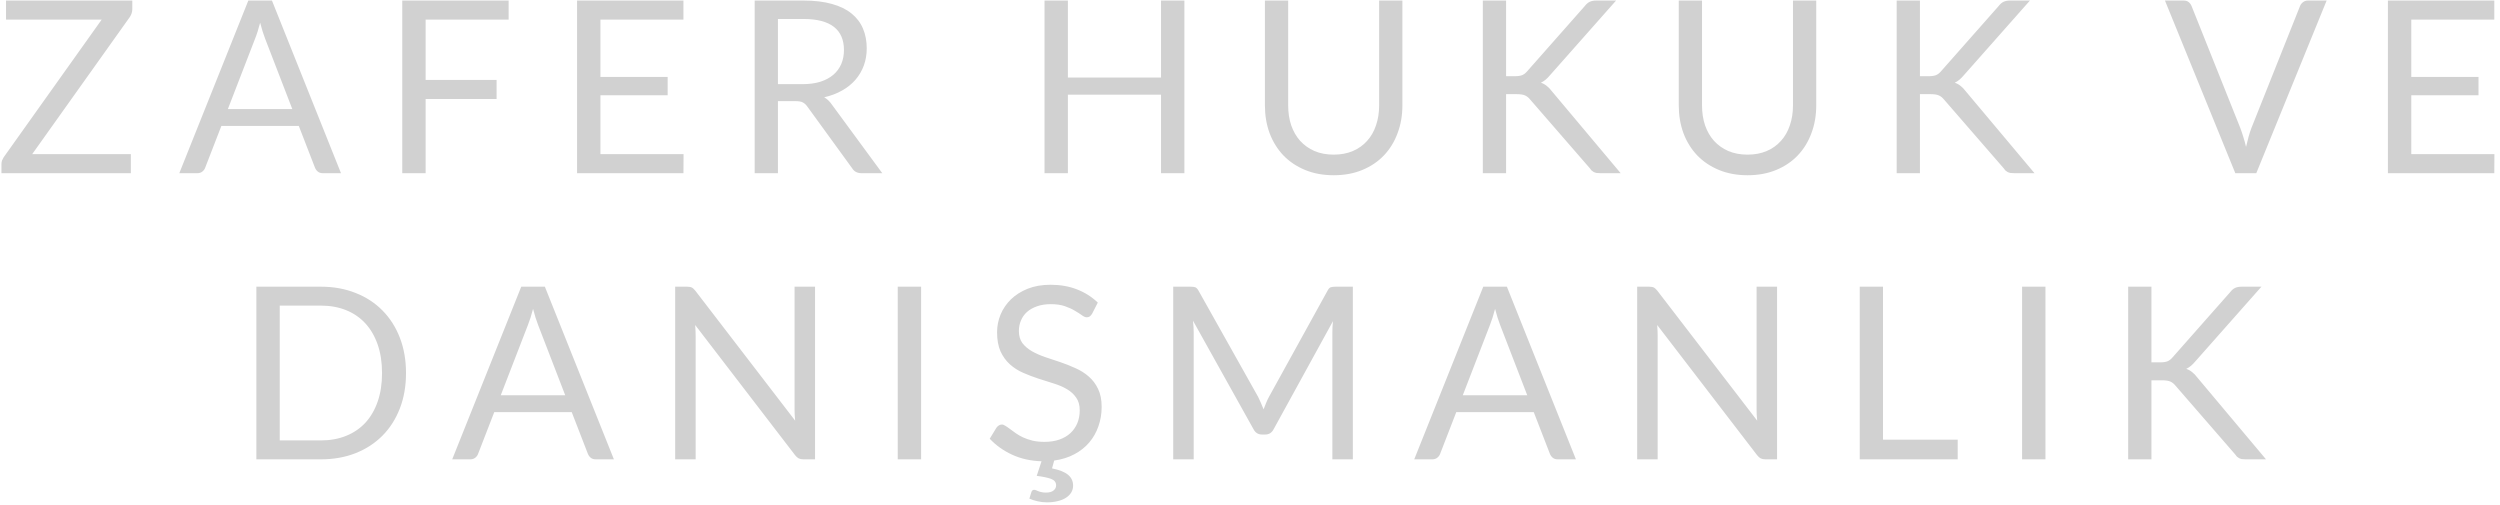 <svg width="332" height="67" viewBox="0 0 332 67" fill="none" xmlns="http://www.w3.org/2000/svg">
<path d="M17.569 1.224C17.569 1.576 17.462 1.917 17.249 2.248L4.273 20.472H17.377V23H0.193V21.784C0.193 21.613 0.22 21.453 0.273 21.304C0.337 21.155 0.412 21.011 0.497 20.872L13.505 2.6H0.801V0.072H17.569V1.224ZM38.819 14.488L35.219 5.16C35.112 4.883 35 4.563 34.883 4.2C34.766 3.827 34.654 3.432 34.547 3.016C34.323 3.88 34.094 4.6 33.859 5.176L30.259 14.488H38.819ZM45.283 23H42.883C42.606 23 42.382 22.931 42.211 22.792C42.04 22.653 41.912 22.477 41.827 22.264L39.683 16.728H29.395L27.251 22.264C27.187 22.456 27.064 22.627 26.883 22.776C26.702 22.925 26.478 23 26.211 23H23.811L32.979 0.072H36.115L45.283 23ZM56.523 2.6V10.616H65.947V13.144H56.523V23H53.419V0.072H67.547V2.6H56.523ZM90.777 20.472L90.761 23H76.633V0.072H90.761V2.6H79.737V10.216H88.665V12.648H79.737V20.472H90.777ZM106.574 11.176C107.47 11.176 108.259 11.069 108.942 10.856C109.635 10.632 110.211 10.323 110.67 9.928C111.139 9.523 111.491 9.043 111.726 8.488C111.96 7.933 112.078 7.32 112.078 6.648C112.078 5.283 111.63 4.253 110.734 3.56C109.838 2.867 108.494 2.52 106.702 2.52H103.31V11.176H106.574ZM117.166 23H114.414C113.848 23 113.432 22.781 113.166 22.344L107.214 14.152C107.032 13.896 106.835 13.715 106.622 13.608C106.419 13.491 106.099 13.432 105.662 13.432H103.31V23H100.222V0.072H106.702C108.152 0.072 109.406 0.221 110.462 0.52C111.518 0.808 112.387 1.229 113.07 1.784C113.763 2.339 114.275 3.011 114.606 3.8C114.936 4.579 115.102 5.453 115.102 6.424C115.102 7.235 114.974 7.992 114.718 8.696C114.462 9.4 114.088 10.035 113.598 10.6C113.118 11.155 112.526 11.629 111.822 12.024C111.128 12.419 110.339 12.717 109.454 12.92C109.848 13.144 110.19 13.469 110.478 13.896L117.166 23ZM157.288 0.072V23H154.184V12.568H141.816V23H138.712V0.072H141.816V10.296H154.184V0.072H157.288ZM177.117 20.536C178.067 20.536 178.915 20.376 179.661 20.056C180.408 19.736 181.037 19.288 181.549 18.712C182.072 18.136 182.467 17.448 182.733 16.648C183.011 15.848 183.149 14.968 183.149 14.008V0.072H186.237V14.008C186.237 15.331 186.024 16.557 185.597 17.688C185.181 18.819 184.579 19.8 183.789 20.632C183.011 21.453 182.056 22.099 180.925 22.568C179.795 23.037 178.525 23.272 177.117 23.272C175.709 23.272 174.44 23.037 173.309 22.568C172.179 22.099 171.219 21.453 170.429 20.632C169.64 19.8 169.032 18.819 168.605 17.688C168.189 16.557 167.981 15.331 167.981 14.008V0.072H171.069V13.992C171.069 14.952 171.203 15.832 171.469 16.632C171.747 17.432 172.141 18.12 172.653 18.696C173.176 19.272 173.811 19.725 174.557 20.056C175.315 20.376 176.168 20.536 177.117 20.536ZM200.008 10.12H201.176C201.582 10.12 201.907 10.072 202.152 9.976C202.398 9.869 202.622 9.693 202.824 9.448L210.456 0.808C210.67 0.531 210.894 0.339 211.128 0.232C211.363 0.125 211.651 0.072 211.992 0.072H214.616L205.88 9.944C205.667 10.2 205.459 10.413 205.256 10.584C205.064 10.744 204.856 10.877 204.632 10.984C204.92 11.08 205.182 11.224 205.416 11.416C205.651 11.597 205.88 11.837 206.104 12.136L215.224 23H212.536C212.334 23 212.158 22.989 212.008 22.968C211.87 22.936 211.747 22.893 211.64 22.84C211.534 22.776 211.438 22.707 211.352 22.632C211.278 22.547 211.203 22.451 211.128 22.344L203.224 13.24C203.011 12.973 202.782 12.787 202.536 12.68C202.291 12.563 201.918 12.504 201.416 12.504H200.008V23H196.92V0.072H200.008V10.12ZM232.076 20.536C233.025 20.536 233.873 20.376 234.62 20.056C235.367 19.736 235.996 19.288 236.508 18.712C237.031 18.136 237.425 17.448 237.692 16.648C237.969 15.848 238.108 14.968 238.108 14.008V0.072H241.196V14.008C241.196 15.331 240.983 16.557 240.556 17.688C240.14 18.819 239.537 19.8 238.748 20.632C237.969 21.453 237.015 22.099 235.884 22.568C234.753 23.037 233.484 23.272 232.076 23.272C230.668 23.272 229.399 23.037 228.268 22.568C227.137 22.099 226.177 21.453 225.388 20.632C224.599 19.8 223.991 18.819 223.564 17.688C223.148 16.557 222.94 15.331 222.94 14.008V0.072H226.028V13.992C226.028 14.952 226.161 15.832 226.428 16.632C226.705 17.432 227.1 18.12 227.612 18.696C228.135 19.272 228.769 19.725 229.516 20.056C230.273 20.376 231.127 20.536 232.076 20.536ZM254.967 10.12H256.135C256.541 10.12 256.866 10.072 257.111 9.976C257.357 9.869 257.581 9.693 257.783 9.448L265.415 0.808C265.629 0.531 265.853 0.339 266.087 0.232C266.322 0.125 266.61 0.072 266.951 0.072H269.575L260.839 9.944C260.626 10.2 260.418 10.413 260.215 10.584C260.023 10.744 259.815 10.877 259.591 10.984C259.879 11.08 260.141 11.224 260.375 11.416C260.61 11.597 260.839 11.837 261.063 12.136L270.183 23H267.495C267.293 23 267.117 22.989 266.967 22.968C266.829 22.936 266.706 22.893 266.599 22.84C266.493 22.776 266.397 22.707 266.311 22.632C266.237 22.547 266.162 22.451 266.087 22.344L258.183 13.24C257.97 12.973 257.741 12.787 257.495 12.68C257.25 12.563 256.877 12.504 256.375 12.504H254.967V23H251.879V0.072H254.967V10.12ZM308.978 0.072L299.634 23H296.85L287.506 0.072H289.986C290.263 0.072 290.487 0.141 290.658 0.28C290.829 0.419 290.957 0.595 291.042 0.808L297.506 16.984C297.645 17.347 297.778 17.741 297.906 18.168C298.045 18.595 298.167 19.043 298.274 19.512C298.381 19.043 298.493 18.595 298.61 18.168C298.727 17.741 298.855 17.347 298.994 16.984L305.442 0.808C305.506 0.627 305.629 0.461 305.81 0.312C306.002 0.152 306.231 0.072 306.498 0.072H308.978ZM331.258 20.472L331.242 23H317.114V0.072H331.242V2.6H320.218V10.216H329.146V12.648H320.218V20.472H331.258ZM53.919 49.544C53.919 51.261 53.647 52.824 53.103 54.232C52.559 55.64 51.791 56.845 50.799 57.848C49.807 58.851 48.612 59.629 47.215 60.184C45.828 60.728 44.292 61 42.607 61H34.047V38.072H42.607C44.292 38.072 45.828 38.349 47.215 38.904C48.612 39.448 49.807 40.227 50.799 41.24C51.791 42.243 52.559 43.448 53.103 44.856C53.647 46.264 53.919 47.827 53.919 49.544ZM50.735 49.544C50.735 48.136 50.543 46.877 50.159 45.768C49.775 44.659 49.231 43.72 48.527 42.952C47.823 42.184 46.969 41.597 45.967 41.192C44.964 40.787 43.844 40.584 42.607 40.584H37.151V58.488H42.607C43.844 58.488 44.964 58.285 45.967 57.88C46.969 57.475 47.823 56.893 48.527 56.136C49.231 55.368 49.775 54.429 50.159 53.32C50.543 52.211 50.735 50.952 50.735 49.544ZM75.061 52.488L71.462 43.16C71.355 42.883 71.243 42.563 71.126 42.2C71.008 41.827 70.896 41.432 70.79 41.016C70.566 41.88 70.336 42.6 70.102 43.176L66.501 52.488H75.061ZM81.525 61H79.126C78.848 61 78.624 60.931 78.454 60.792C78.283 60.653 78.155 60.477 78.07 60.264L75.925 54.728H65.638L63.493 60.264C63.429 60.456 63.307 60.627 63.126 60.776C62.944 60.925 62.72 61 62.453 61H60.053L69.222 38.072H72.358L81.525 61ZM108.238 38.072V61H106.686C106.44 61 106.232 60.957 106.062 60.872C105.902 60.787 105.742 60.643 105.582 60.44L92.318 43.16C92.339 43.427 92.355 43.688 92.366 43.944C92.376 44.2 92.382 44.44 92.382 44.664V61H89.662V38.072H91.262C91.4 38.072 91.518 38.083 91.614 38.104C91.71 38.115 91.795 38.141 91.87 38.184C91.944 38.216 92.019 38.269 92.094 38.344C92.168 38.408 92.248 38.493 92.334 38.6L105.598 55.864C105.576 55.587 105.555 55.32 105.534 55.064C105.523 54.797 105.518 54.547 105.518 54.312V38.072H108.238ZM122.323 61H119.219V38.072H122.323V61ZM145.036 41.656C144.94 41.816 144.833 41.939 144.716 42.024C144.609 42.099 144.476 42.136 144.316 42.136C144.135 42.136 143.921 42.045 143.676 41.864C143.431 41.683 143.121 41.485 142.748 41.272C142.385 41.048 141.943 40.845 141.42 40.664C140.908 40.483 140.284 40.392 139.548 40.392C138.855 40.392 138.241 40.488 137.708 40.68C137.185 40.861 136.743 41.112 136.38 41.432C136.028 41.752 135.761 42.131 135.58 42.568C135.399 42.995 135.308 43.459 135.308 43.96C135.308 44.6 135.463 45.133 135.772 45.56C136.092 45.976 136.508 46.333 137.02 46.632C137.543 46.931 138.129 47.192 138.78 47.416C139.441 47.629 140.113 47.853 140.796 48.088C141.489 48.323 142.161 48.589 142.812 48.888C143.473 49.176 144.06 49.544 144.572 49.992C145.095 50.44 145.511 50.989 145.82 51.64C146.14 52.291 146.3 53.091 146.3 54.04C146.3 54.947 146.156 55.805 145.868 56.616C145.591 57.416 145.185 58.131 144.652 58.76C144.119 59.389 143.457 59.912 142.668 60.328C141.889 60.744 140.999 61.021 139.996 61.16L139.708 62.2C140.7 62.403 141.415 62.691 141.852 63.064C142.289 63.437 142.508 63.912 142.508 64.488C142.508 64.829 142.423 65.139 142.252 65.416C142.081 65.693 141.841 65.928 141.532 66.12C141.233 66.312 140.871 66.456 140.444 66.552C140.017 66.659 139.548 66.712 139.036 66.712C138.599 66.712 138.183 66.664 137.788 66.568C137.393 66.483 137.031 66.365 136.7 66.216L136.972 65.336C137.036 65.144 137.159 65.048 137.34 65.048C137.404 65.048 137.479 65.064 137.564 65.096C137.649 65.139 137.751 65.181 137.868 65.224C137.996 65.277 138.14 65.32 138.3 65.352C138.471 65.395 138.668 65.416 138.892 65.416C139.34 65.416 139.676 65.325 139.9 65.144C140.135 64.963 140.252 64.733 140.252 64.456C140.252 64.051 140.028 63.763 139.58 63.592C139.132 63.432 138.497 63.299 137.676 63.192L138.316 61.256C136.887 61.213 135.591 60.925 134.428 60.392C133.265 59.859 132.268 59.149 131.436 58.264L132.332 56.792C132.417 56.675 132.519 56.579 132.636 56.504C132.764 56.419 132.903 56.376 133.052 56.376C133.191 56.376 133.345 56.435 133.516 56.552C133.697 56.659 133.9 56.797 134.124 56.968C134.348 57.139 134.604 57.325 134.892 57.528C135.18 57.731 135.505 57.917 135.868 58.088C136.241 58.259 136.663 58.403 137.132 58.52C137.601 58.627 138.129 58.68 138.716 58.68C139.452 58.68 140.108 58.579 140.684 58.376C141.26 58.173 141.745 57.891 142.14 57.528C142.545 57.155 142.855 56.712 143.068 56.2C143.281 55.688 143.388 55.117 143.388 54.488C143.388 53.795 143.228 53.229 142.908 52.792C142.599 52.344 142.188 51.971 141.676 51.672C141.164 51.373 140.577 51.123 139.916 50.92C139.255 50.707 138.583 50.493 137.9 50.28C137.217 50.056 136.545 49.8 135.884 49.512C135.223 49.224 134.636 48.851 134.124 48.392C133.612 47.933 133.196 47.363 132.876 46.68C132.567 45.987 132.412 45.133 132.412 44.12C132.412 43.309 132.567 42.525 132.876 41.768C133.196 41.011 133.655 40.339 134.252 39.752C134.86 39.165 135.601 38.696 136.476 38.344C137.361 37.992 138.375 37.816 139.516 37.816C140.796 37.816 141.959 38.019 143.004 38.424C144.06 38.829 144.988 39.416 145.788 40.184L145.036 41.656ZM179.659 38.072V61H176.939V44.152C176.939 43.928 176.944 43.688 176.955 43.432C176.976 43.176 176.998 42.915 177.019 42.648L169.147 56.984C168.902 57.464 168.528 57.704 168.027 57.704H167.579C167.078 57.704 166.704 57.464 166.459 56.984L158.427 42.584C158.491 43.149 158.523 43.672 158.523 44.152V61H155.803V38.072H158.091C158.368 38.072 158.582 38.099 158.731 38.152C158.88 38.205 159.024 38.355 159.163 38.6L167.083 52.712C167.211 52.968 167.334 53.235 167.451 53.512C167.579 53.789 167.696 54.072 167.803 54.36C167.91 54.072 168.022 53.789 168.139 53.512C168.256 53.224 168.384 52.952 168.523 52.696L176.299 38.6C176.427 38.355 176.566 38.205 176.715 38.152C176.875 38.099 177.094 38.072 177.371 38.072H179.659ZM202.818 52.488L199.218 43.16C199.111 42.883 198.999 42.563 198.882 42.2C198.764 41.827 198.652 41.432 198.546 41.016C198.322 41.88 198.092 42.6 197.858 43.176L194.258 52.488H202.818ZM209.282 61H206.882C206.604 61 206.38 60.931 206.21 60.792C206.039 60.653 205.911 60.477 205.826 60.264L203.682 54.728H193.394L191.25 60.264C191.186 60.456 191.063 60.627 190.882 60.776C190.7 60.925 190.476 61 190.21 61H187.81L196.978 38.072H200.114L209.282 61ZM235.994 38.072V61H234.442C234.197 61 233.989 60.957 233.818 60.872C233.658 60.787 233.498 60.643 233.338 60.44L220.074 43.16C220.095 43.427 220.111 43.688 220.122 43.944C220.133 44.2 220.138 44.44 220.138 44.664V61H217.418V38.072H219.018C219.157 38.072 219.274 38.083 219.37 38.104C219.466 38.115 219.551 38.141 219.626 38.184C219.701 38.216 219.775 38.269 219.85 38.344C219.925 38.408 220.005 38.493 220.09 38.6L233.354 55.864C233.333 55.587 233.311 55.32 233.29 55.064C233.279 54.797 233.274 54.547 233.274 54.312V38.072H235.994ZM259.983 58.392V61H246.975V38.072H250.063V58.392H259.983ZM271.637 61H268.533V38.072H271.637V61ZM285.71 48.12H286.878C287.283 48.12 287.608 48.072 287.854 47.976C288.099 47.869 288.323 47.693 288.526 47.448L296.158 38.808C296.371 38.531 296.595 38.339 296.83 38.232C297.064 38.125 297.352 38.072 297.694 38.072H300.318L291.582 47.944C291.368 48.2 291.16 48.413 290.958 48.584C290.766 48.744 290.558 48.877 290.334 48.984C290.622 49.08 290.883 49.224 291.118 49.416C291.352 49.597 291.582 49.837 291.806 50.136L300.926 61H298.238C298.035 61 297.859 60.989 297.71 60.968C297.571 60.936 297.448 60.893 297.342 60.84C297.235 60.776 297.139 60.707 297.054 60.632C296.979 60.547 296.904 60.451 296.83 60.344L288.926 51.24C288.712 50.973 288.483 50.787 288.238 50.68C287.992 50.563 287.619 50.504 287.118 50.504H285.71V61H282.622V38.072H285.71V48.12Z" fill="#D1D1D1"/>
</svg>
